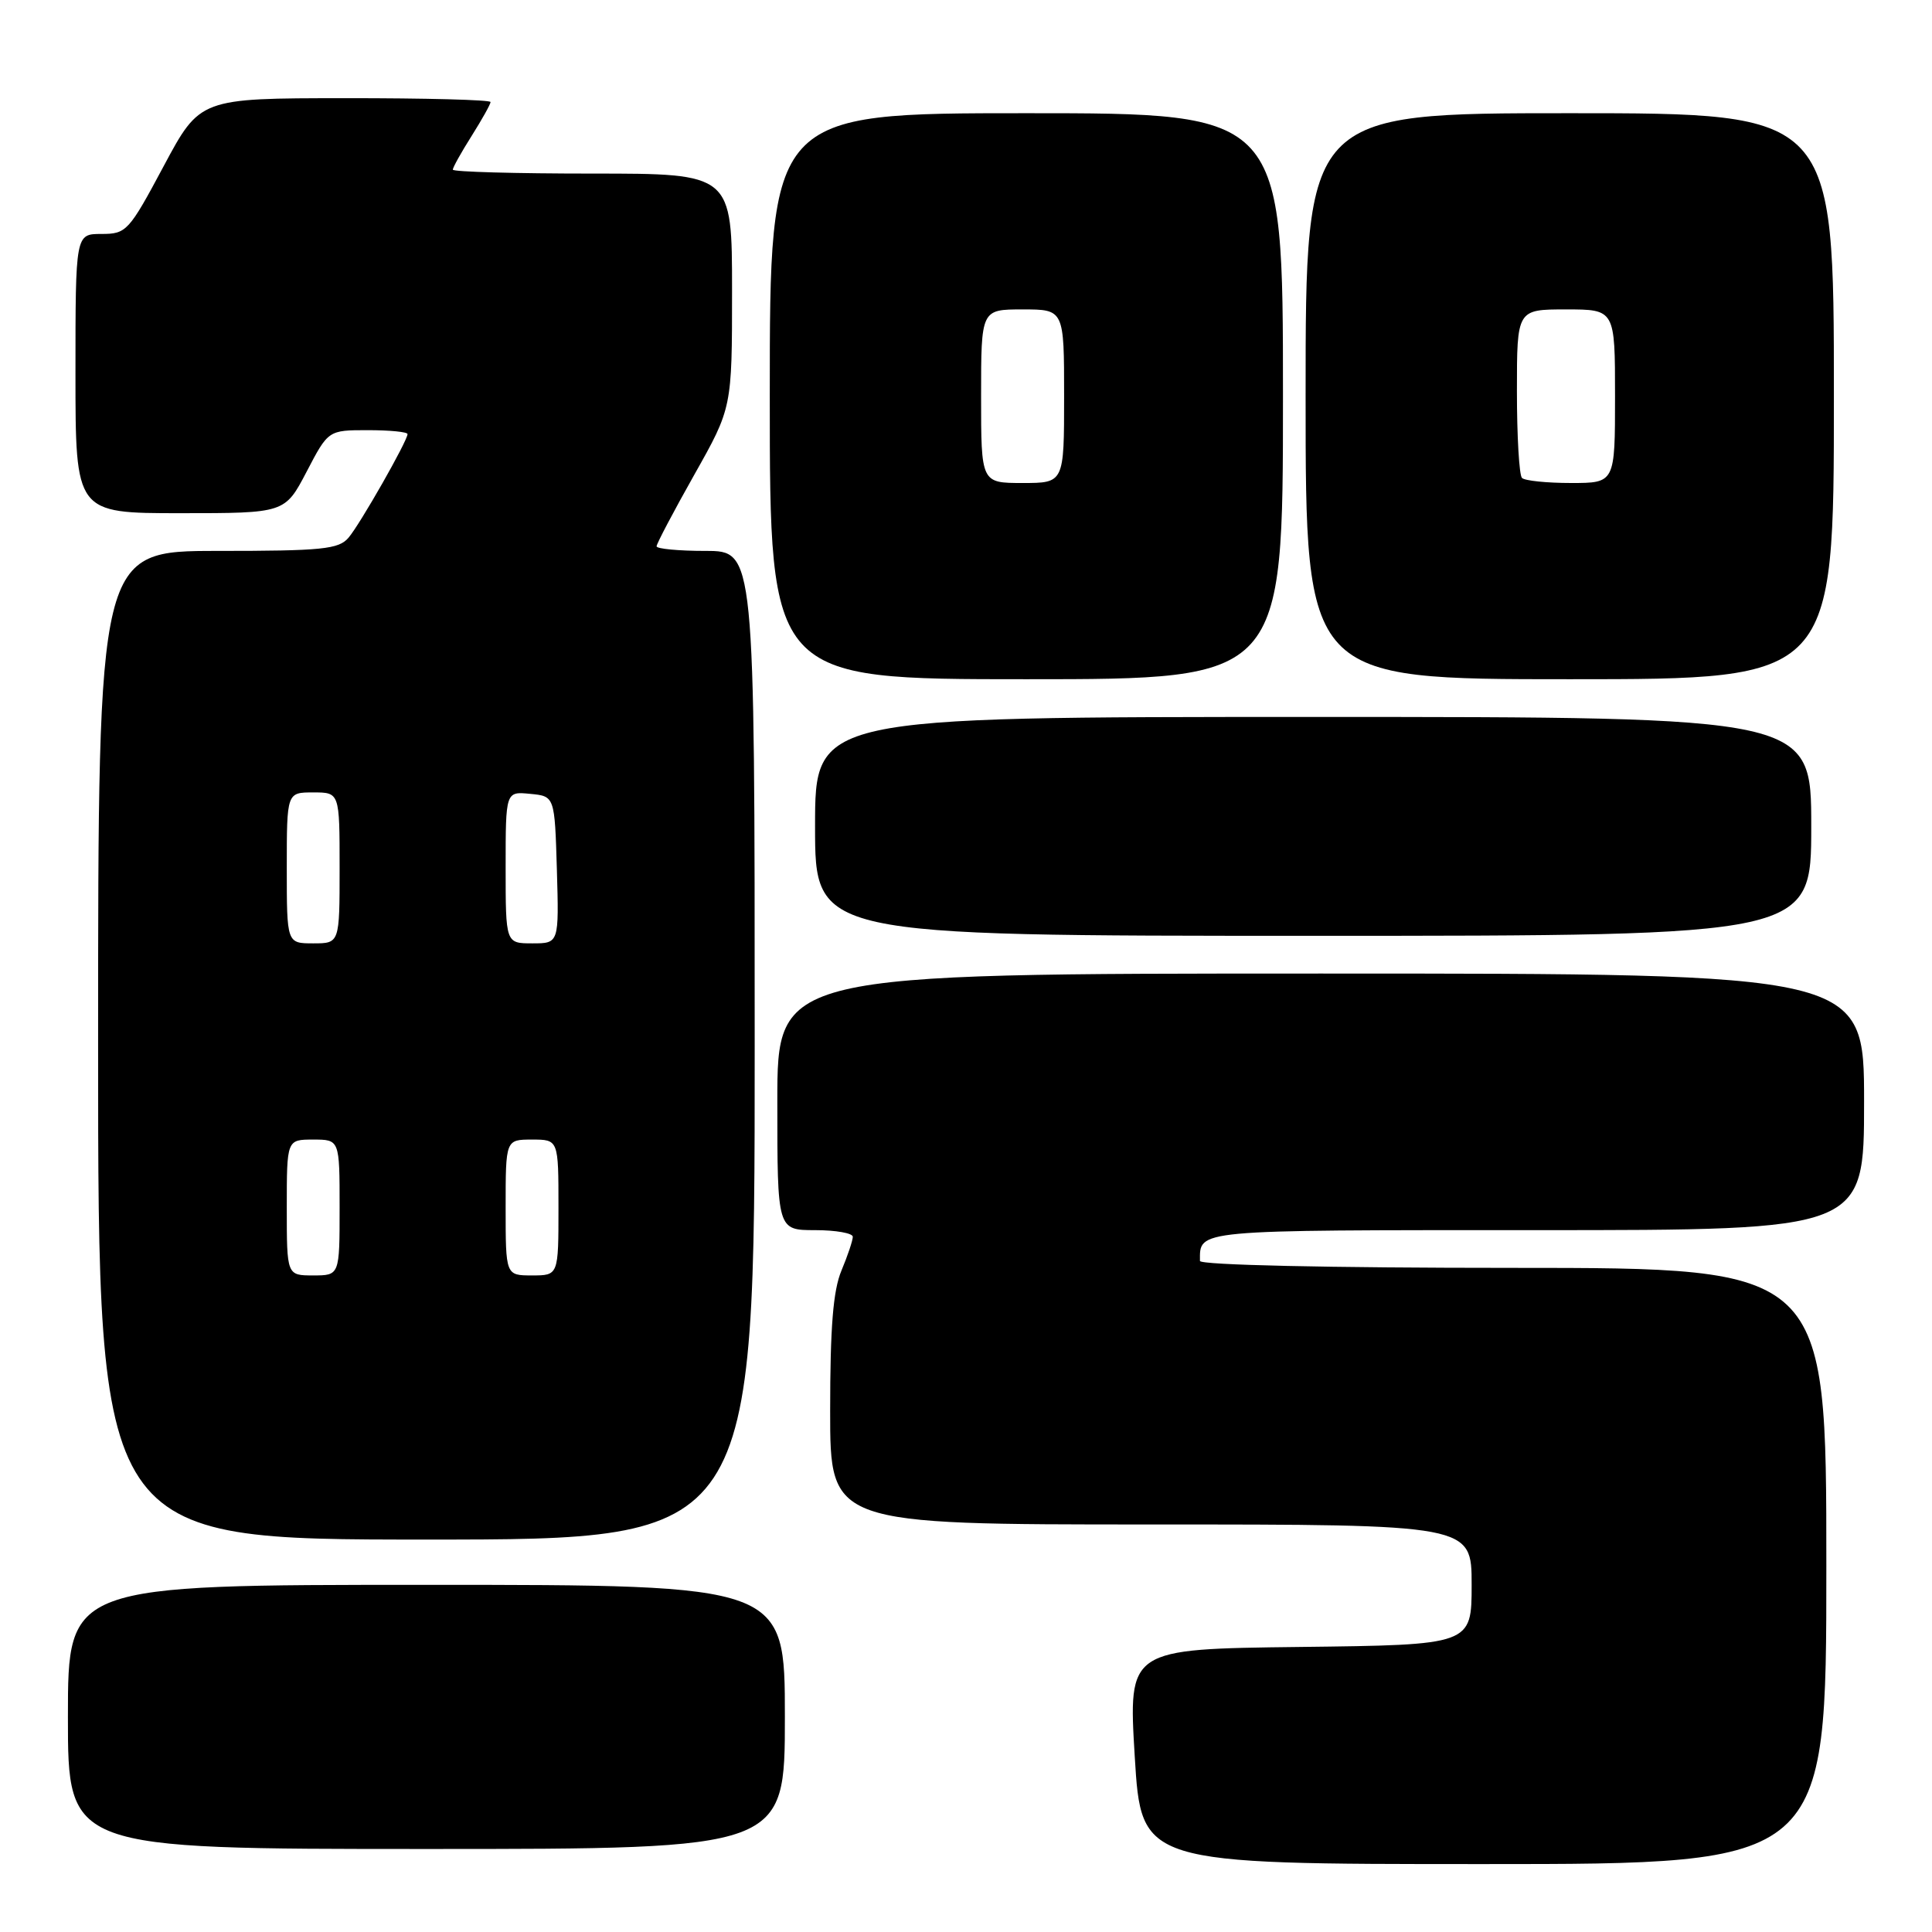 <?xml version="1.0" encoding="UTF-8" standalone="no"?>
<!DOCTYPE svg PUBLIC "-//W3C//DTD SVG 1.1//EN" "http://www.w3.org/Graphics/SVG/1.1/DTD/svg11.dtd" >
<svg xmlns="http://www.w3.org/2000/svg" xmlns:xlink="http://www.w3.org/1999/xlink" version="1.1" viewBox="0 0 256 256">
 <g >
 <path fill="currentColor"
d=" M 242.00 207.50 C 242.00 168.00 242.00 168.00 200.50 168.00 C 175.96 168.00 159.00 167.62 159.00 167.08 C 159.00 162.91 157.96 163.00 203.61 163.00 C 247.00 163.00 247.00 163.00 247.00 146.00 C 247.00 129.00 247.00 129.00 175.00 129.00 C 103.00 129.00 103.00 129.00 103.00 146.00 C 103.00 163.00 103.00 163.00 108.00 163.00 C 110.75 163.00 113.00 163.40 113.00 163.88 C 113.00 164.36 112.33 166.37 111.50 168.35 C 110.39 171.00 110.00 175.87 110.00 186.97 C 110.00 202.00 110.00 202.00 152.50 202.00 C 195.00 202.00 195.00 202.00 195.00 209.98 C 195.00 217.96 195.00 217.96 172.25 218.23 C 149.50 218.50 149.50 218.50 150.36 232.75 C 151.23 247.00 151.23 247.00 196.61 247.00 C 242.00 247.00 242.00 247.00 242.00 207.50 Z  M 104.00 227.50 C 104.00 210.00 104.00 210.00 56.50 210.00 C 9.00 210.00 9.00 210.00 9.00 227.50 C 9.00 245.00 9.00 245.00 56.50 245.00 C 104.00 245.00 104.00 245.00 104.00 227.50 Z  M 100.00 138.50 C 100.00 73.00 100.00 73.00 93.50 73.00 C 89.92 73.00 87.00 72.72 87.00 72.39 C 87.00 72.05 89.25 67.78 92.00 62.90 C 97.00 54.03 97.00 54.03 97.00 38.52 C 97.00 23.00 97.00 23.00 78.50 23.00 C 68.33 23.00 60.00 22.77 60.00 22.48 C 60.00 22.19 61.12 20.18 62.50 18.00 C 63.87 15.82 65.00 13.81 65.00 13.52 C 65.00 13.23 56.34 13.00 45.75 13.01 C 26.50 13.02 26.50 13.02 21.69 22.01 C 17.07 30.66 16.75 31.00 13.44 31.00 C 10.00 31.00 10.00 31.00 10.00 49.50 C 10.00 68.00 10.00 68.00 23.88 68.00 C 37.75 68.00 37.75 68.00 40.63 62.50 C 43.50 57.00 43.50 57.00 48.75 57.00 C 51.64 57.00 54.00 57.23 54.00 57.52 C 54.00 58.41 47.73 69.43 46.18 71.25 C 44.88 72.78 42.70 73.00 28.85 73.00 C 13.00 73.00 13.00 73.00 13.00 138.50 C 13.00 204.00 13.00 204.00 56.50 204.00 C 100.00 204.00 100.00 204.00 100.00 138.50 Z  M 240.00 109.50 C 240.00 95.00 240.00 95.00 174.00 95.00 C 108.00 95.00 108.00 95.00 108.00 109.50 C 108.00 124.00 108.00 124.00 174.00 124.00 C 240.00 124.00 240.00 124.00 240.00 109.50 Z  M 170.00 52.50 C 170.00 15.00 170.00 15.00 136.00 15.00 C 102.00 15.00 102.00 15.00 102.00 52.50 C 102.00 90.00 102.00 90.00 136.00 90.00 C 170.00 90.00 170.00 90.00 170.00 52.50 Z  M 243.00 52.50 C 243.00 15.00 243.00 15.00 208.00 15.00 C 173.00 15.00 173.00 15.00 173.00 52.50 C 173.00 90.00 173.00 90.00 208.00 90.00 C 243.00 90.00 243.00 90.00 243.00 52.50 Z  M 38.00 160.00 C 38.00 151.00 38.00 151.00 41.50 151.00 C 45.00 151.00 45.00 151.00 45.00 160.00 C 45.00 169.00 45.00 169.00 41.50 169.00 C 38.00 169.00 38.00 169.00 38.00 160.00 Z  M 67.00 160.00 C 67.00 151.00 67.00 151.00 70.50 151.00 C 74.00 151.00 74.00 151.00 74.00 160.00 C 74.00 169.00 74.00 169.00 70.50 169.00 C 67.00 169.00 67.00 169.00 67.00 160.00 Z  M 38.00 115.00 C 38.00 105.00 38.00 105.00 41.50 105.00 C 45.00 105.00 45.00 105.00 45.00 115.00 C 45.00 125.00 45.00 125.00 41.50 125.00 C 38.00 125.00 38.00 125.00 38.00 115.00 Z  M 67.00 114.94 C 67.00 104.87 67.00 104.87 70.25 105.19 C 73.50 105.50 73.50 105.50 73.79 115.25 C 74.07 125.00 74.07 125.00 70.54 125.00 C 67.00 125.00 67.00 125.00 67.00 114.94 Z  M 130.00 52.50 C 130.00 41.00 130.00 41.00 135.50 41.00 C 141.00 41.00 141.00 41.00 141.00 52.50 C 141.00 64.00 141.00 64.00 135.50 64.00 C 130.00 64.00 130.00 64.00 130.00 52.50 Z  M 201.67 63.33 C 201.30 62.97 201.00 57.79 201.00 51.83 C 201.00 41.00 201.00 41.00 207.50 41.00 C 214.00 41.00 214.00 41.00 214.00 52.50 C 214.00 64.00 214.00 64.00 208.17 64.00 C 204.96 64.00 202.03 63.70 201.67 63.33 Z "/>
</g>
</svg>